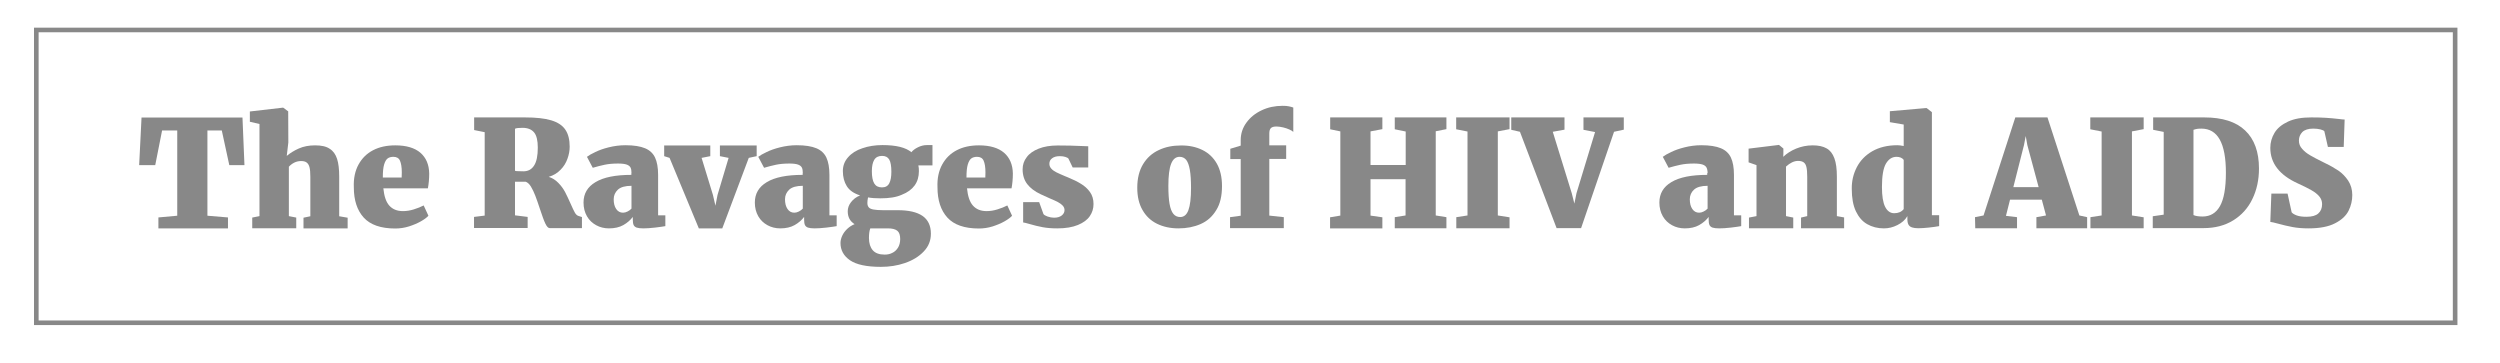 <?xml version="1.0" encoding="utf-8"?>
<!-- Generator: Adobe Illustrator 24.3.0, SVG Export Plug-In . SVG Version: 6.00 Build 0)  -->
<svg version="1.1" id="Layer_1" xmlns="http://www.w3.org/2000/svg" xmlns:xlink="http://www.w3.org/1999/xlink" x="0px" y="0px"
	 viewBox="0 0 189.71 27.55" style="enable-background:new 0 0 189.71 27.55;" xml:space="preserve">
<style type="text/css">
	.st0{enable-background:new    ;}
	.st1{fill:#888888;}
</style>
<g class="st0">
	<path class="st1" d="M13.45,16.37V9.9H12.3l-0.52,2.63h-1.22l0.18-3.61h7.66l0.15,3.61h-1.15L16.83,9.9h-1.09v6.47l1.56,0.13v0.83
		h-5.28V16.5L13.45,16.37z"/>
	<path class="st1" d="M19.69,16.4V9.41l-0.73-0.17V8.46l2.5-0.29h0.03l0.38,0.28l0.01,2.36l-0.12,1.02c0.25-0.21,0.55-0.4,0.91-0.56
		s0.77-0.24,1.24-0.24c0.48,0,0.85,0.08,1.11,0.26c0.27,0.17,0.45,0.43,0.56,0.77s0.16,0.79,0.16,1.35v3l0.64,0.11v0.81h-3.35v-0.81
		l0.52-0.11v-2.99c0-0.31-0.02-0.55-0.06-0.71c-0.04-0.17-0.11-0.29-0.21-0.37c-0.1-0.08-0.24-0.12-0.43-0.12
		c-0.18,0-0.36,0.04-0.52,0.12c-0.16,0.08-0.3,0.19-0.41,0.31v3.75l0.56,0.11v0.81h-3.34v-0.81L19.69,16.4z"/>
	<path class="st1" d="M27.21,12.48c0.26-0.47,0.62-0.83,1.1-1.08s1.04-0.37,1.69-0.37c0.83,0,1.47,0.19,1.9,0.56
		c0.43,0.37,0.66,0.9,0.67,1.58c0,0.42-0.04,0.8-0.1,1.12h-3.38c0.06,0.59,0.2,1.03,0.45,1.31s0.59,0.42,1.04,0.42
		c0.26,0,0.53-0.04,0.82-0.13c0.29-0.09,0.54-0.19,0.75-0.3l0.36,0.78c-0.11,0.13-0.3,0.27-0.56,0.42
		c-0.26,0.15-0.57,0.28-0.91,0.39c-0.35,0.11-0.7,0.16-1.05,0.16c-1.09,0-1.89-0.28-2.39-0.83c-0.5-0.55-0.75-1.32-0.75-2.29
		C26.82,13.53,26.95,12.95,27.21,12.48z M30.48,13.47l0.01-0.39c0-0.39-0.05-0.69-0.14-0.89c-0.09-0.2-0.26-0.29-0.5-0.29
		c-0.17,0-0.32,0.04-0.43,0.12s-0.2,0.23-0.27,0.46c-0.07,0.23-0.1,0.56-0.1,0.99H30.48z"/>
	<path class="st1" d="M36.78,16.36v-6.33l-0.8-0.16V8.91h1.88c0.27,0,0.56,0,0.86,0c0.43,0,0.8,0,1.12,0c0.83,0,1.49,0.07,1.99,0.22
		c0.49,0.15,0.85,0.38,1.07,0.71c0.22,0.32,0.33,0.75,0.33,1.29c0,0.31-0.06,0.62-0.17,0.92c-0.11,0.31-0.28,0.59-0.52,0.83
		c-0.24,0.25-0.53,0.43-0.9,0.54c0.28,0.09,0.52,0.24,0.73,0.46c0.21,0.21,0.38,0.45,0.51,0.69c0.13,0.25,0.27,0.55,0.43,0.91
		c0.13,0.29,0.23,0.51,0.31,0.65c0.08,0.14,0.17,0.22,0.26,0.25l0.28,0.09v0.84h-2.45c-0.11,0-0.22-0.12-0.33-0.35
		s-0.24-0.6-0.41-1.11c-0.13-0.4-0.25-0.74-0.35-1s-0.21-0.49-0.33-0.69c-0.12-0.2-0.26-0.32-0.4-0.37h-0.81v2.55l0.96,0.12v0.84
		h-4.07v-0.84L36.78,16.36z M40.53,12.56c0.19-0.29,0.28-0.75,0.28-1.36c0-0.53-0.09-0.92-0.28-1.15S40.05,9.7,39.65,9.7
		c-0.29,0-0.48,0.02-0.57,0.07v3.19c0.04,0.02,0.13,0.03,0.27,0.03C39.5,13,39.62,13,39.72,13C40.07,13,40.34,12.86,40.53,12.56z"/>
	<path class="st1" d="M47.92,13.14c0-0.18-0.02-0.32-0.07-0.42s-0.15-0.18-0.29-0.23s-0.36-0.08-0.65-0.08
		c-0.39,0-0.73,0.03-1.02,0.09c-0.29,0.06-0.59,0.14-0.9,0.23h-0.01l-0.44-0.83c0.14-0.11,0.35-0.23,0.63-0.36
		c0.28-0.14,0.62-0.26,1.02-0.36c0.4-0.1,0.83-0.16,1.27-0.16c0.64,0,1.13,0.08,1.49,0.23c0.36,0.15,0.61,0.39,0.76,0.71
		c0.15,0.32,0.23,0.76,0.23,1.31v3.07h0.55v0.82c-0.17,0.03-0.43,0.07-0.78,0.11s-0.65,0.06-0.89,0.06c-0.22,0-0.39-0.02-0.51-0.06
		c-0.11-0.04-0.19-0.11-0.23-0.2c-0.04-0.09-0.06-0.23-0.06-0.4v-0.21c-0.18,0.24-0.42,0.45-0.72,0.62s-0.67,0.25-1.09,0.25
		c-0.35,0-0.68-0.08-0.97-0.24c-0.29-0.16-0.53-0.38-0.7-0.68c-0.17-0.3-0.26-0.64-0.26-1.04c0-0.67,0.3-1.19,0.91-1.55
		c0.61-0.37,1.52-0.55,2.72-0.55V13.14z M47.92,14.1c-0.48,0-0.82,0.1-1.03,0.29c-0.21,0.2-0.32,0.44-0.32,0.73
		c0,0.31,0.06,0.55,0.19,0.74c0.13,0.19,0.3,0.28,0.52,0.28c0.11,0,0.22-0.03,0.34-0.09c0.12-0.06,0.22-0.13,0.3-0.22V14.1z"/>
	<path class="st1" d="M50.4,11.85v-0.81h3.5v0.81l-0.66,0.13l0.86,2.81l0.19,0.82l0.16-0.82l0.84-2.81l-0.66-0.13v-0.81h2.79v0.81
		l-0.6,0.13l-2.01,5.35h-1.78l-2.22-5.35L50.4,11.85z"/>
	<path class="st1" d="M60.92,13.14c0-0.18-0.02-0.32-0.07-0.42s-0.15-0.18-0.29-0.23s-0.36-0.08-0.65-0.08
		c-0.39,0-0.73,0.03-1.02,0.09c-0.29,0.06-0.59,0.14-0.9,0.23h-0.01l-0.44-0.83c0.14-0.11,0.35-0.23,0.63-0.36
		c0.28-0.14,0.62-0.26,1.02-0.36c0.4-0.1,0.83-0.16,1.27-0.16c0.64,0,1.13,0.08,1.49,0.23c0.36,0.15,0.61,0.39,0.76,0.71
		c0.15,0.32,0.23,0.76,0.23,1.31v3.07h0.55v0.82c-0.17,0.03-0.43,0.07-0.78,0.11s-0.65,0.06-0.89,0.06c-0.22,0-0.39-0.02-0.51-0.06
		c-0.11-0.04-0.19-0.11-0.23-0.2c-0.04-0.09-0.06-0.23-0.06-0.4v-0.21c-0.18,0.24-0.42,0.45-0.72,0.62s-0.67,0.25-1.09,0.25
		c-0.35,0-0.68-0.08-0.97-0.24c-0.29-0.16-0.53-0.38-0.7-0.68c-0.17-0.3-0.26-0.64-0.26-1.04c0-0.67,0.3-1.19,0.91-1.55
		c0.61-0.37,1.52-0.55,2.72-0.55V13.14z M60.92,14.1c-0.48,0-0.82,0.1-1.03,0.29c-0.21,0.2-0.32,0.44-0.32,0.73
		c0,0.31,0.06,0.55,0.19,0.74c0.13,0.19,0.3,0.28,0.52,0.28c0.11,0,0.22-0.03,0.34-0.09c0.12-0.06,0.22-0.13,0.3-0.22V14.1z"/>
	<path class="st1" d="M66.8,15.05c-0.35,0-0.66-0.02-0.93-0.07c-0.01,0.08-0.03,0.16-0.04,0.24s-0.01,0.15-0.01,0.19
		c0,0.14,0.04,0.25,0.11,0.33c0.07,0.08,0.19,0.13,0.36,0.16s0.41,0.05,0.73,0.05h1.1c0.83,0,1.45,0.14,1.88,0.43
		c0.42,0.29,0.64,0.74,0.64,1.35c0,0.53-0.18,0.98-0.55,1.36c-0.36,0.38-0.84,0.67-1.42,0.87c-0.58,0.2-1.19,0.29-1.82,0.29h-0.01
		c-1.08,0-1.86-0.17-2.34-0.5c-0.48-0.33-0.72-0.77-0.72-1.31c0-0.19,0.05-0.38,0.14-0.57c0.09-0.19,0.22-0.36,0.38-0.51
		c0.16-0.15,0.35-0.27,0.55-0.35c-0.35-0.22-0.52-0.54-0.52-0.98c0-0.24,0.08-0.47,0.25-0.69s0.4-0.4,0.69-0.51
		c-0.47-0.15-0.81-0.38-1.01-0.7s-0.3-0.7-0.3-1.15c0-0.4,0.13-0.75,0.4-1.05c0.26-0.3,0.62-0.53,1.08-0.68
		c0.46-0.16,0.97-0.24,1.52-0.24h0.01c1.03,0,1.76,0.18,2.19,0.54c0.11-0.14,0.27-0.26,0.49-0.37s0.45-0.17,0.68-0.17h0.43v1.54
		h-1.07c0.03,0.13,0.04,0.28,0.04,0.44c0,0.41-0.1,0.77-0.32,1.08c-0.22,0.3-0.54,0.54-0.98,0.71
		C68.01,14.97,67.47,15.05,66.8,15.05L66.8,15.05z M65.94,18.06c0,0.4,0.1,0.71,0.29,0.93c0.19,0.22,0.49,0.33,0.9,0.33h0.01
		c0.21,0,0.4-0.04,0.57-0.13c0.18-0.08,0.32-0.22,0.43-0.39s0.17-0.4,0.17-0.66c0-0.3-0.07-0.51-0.22-0.63
		c-0.15-0.12-0.39-0.18-0.72-0.18h-1.08c-0.07,0-0.15,0-0.25,0C65.97,17.52,65.94,17.76,65.94,18.06z M66.93,11.83
		c-0.27,0-0.47,0.1-0.59,0.3c-0.12,0.2-0.18,0.49-0.18,0.86c0,0.42,0.06,0.73,0.18,0.93c0.12,0.2,0.31,0.3,0.58,0.3h0.01
		c0.26,0,0.44-0.1,0.55-0.31c0.11-0.21,0.16-0.5,0.16-0.87c0-0.43-0.05-0.74-0.16-0.93C67.37,11.92,67.19,11.83,66.93,11.83
		L66.93,11.83z"/>
	<path class="st1" d="M71.5,12.48c0.26-0.47,0.62-0.83,1.1-1.08s1.04-0.37,1.69-0.37c0.83,0,1.47,0.19,1.9,0.56
		c0.43,0.37,0.66,0.9,0.67,1.58c0,0.42-0.04,0.8-0.1,1.12h-3.38c0.06,0.59,0.2,1.03,0.45,1.31s0.59,0.42,1.04,0.42
		c0.26,0,0.53-0.04,0.82-0.13c0.29-0.09,0.54-0.19,0.75-0.3l0.36,0.78c-0.11,0.13-0.3,0.27-0.56,0.42
		c-0.26,0.15-0.57,0.28-0.91,0.39c-0.35,0.11-0.7,0.16-1.05,0.16c-1.09,0-1.89-0.28-2.39-0.83c-0.5-0.55-0.75-1.32-0.75-2.29
		C71.11,13.53,71.24,12.95,71.5,12.48z M74.77,13.47l0.01-0.39c0-0.39-0.05-0.69-0.14-0.89c-0.09-0.2-0.26-0.29-0.5-0.29
		c-0.17,0-0.32,0.04-0.43,0.12s-0.2,0.23-0.27,0.46c-0.07,0.23-0.1,0.56-0.1,0.99H74.77z"/>
	<path class="st1" d="M78.86,15.35l0.32,0.89c0.04,0.07,0.15,0.13,0.31,0.19c0.17,0.06,0.34,0.09,0.5,0.09
		c0.25,0,0.44-0.06,0.58-0.17c0.14-0.11,0.21-0.25,0.21-0.41c0-0.13-0.05-0.24-0.14-0.34c-0.1-0.1-0.22-0.19-0.37-0.27
		c-0.15-0.08-0.36-0.17-0.64-0.29c-0.21-0.09-0.43-0.19-0.66-0.3c-0.45-0.21-0.79-0.47-1.02-0.77s-0.35-0.68-0.35-1.12
		c0-0.34,0.1-0.65,0.31-0.92c0.2-0.28,0.51-0.49,0.91-0.65c0.4-0.16,0.89-0.24,1.45-0.24c0.37,0,0.69,0,0.95,0.01
		c0.27,0.01,0.54,0.02,0.83,0.03c0.23,0.01,0.41,0.02,0.53,0.02v1.61H81.4l-0.32-0.67c-0.03-0.05-0.11-0.09-0.23-0.13
		s-0.26-0.06-0.42-0.06c-0.25,0-0.45,0.05-0.59,0.16c-0.14,0.1-0.21,0.24-0.21,0.42c0,0.14,0.05,0.26,0.15,0.37
		c0.1,0.11,0.23,0.2,0.39,0.28s0.37,0.17,0.65,0.29l0.22,0.09c0.39,0.16,0.72,0.32,0.99,0.49c0.27,0.16,0.5,0.37,0.68,0.62
		c0.18,0.25,0.27,0.56,0.27,0.91c0,0.34-0.09,0.64-0.28,0.92c-0.19,0.28-0.49,0.5-0.9,0.67c-0.41,0.17-0.93,0.26-1.56,0.26
		c-0.43,0-0.8-0.03-1.12-0.09c-0.32-0.06-0.65-0.14-0.99-0.24c-0.24-0.07-0.4-0.11-0.49-0.12v-1.54H78.86z"/>
	<path class="st1" d="M91.24,11.38c0.47,0.23,0.84,0.58,1.1,1.04c0.26,0.46,0.39,1.03,0.39,1.7c0,0.74-0.14,1.36-0.44,1.83
		c-0.29,0.48-0.68,0.83-1.18,1.05c-0.5,0.22-1.06,0.33-1.68,0.33c-0.62,0-1.16-0.12-1.63-0.35c-0.47-0.23-0.84-0.58-1.1-1.04
		c-0.27-0.46-0.4-1.03-0.4-1.69c0-0.72,0.15-1.31,0.44-1.79c0.29-0.48,0.69-0.84,1.19-1.07c0.5-0.24,1.06-0.35,1.67-0.35
		C90.23,11.03,90.77,11.15,91.24,11.38z M90.29,12.89c-0.06-0.34-0.15-0.59-0.27-0.75c-0.13-0.16-0.3-0.24-0.51-0.24
		c-0.28,0-0.5,0.17-0.64,0.53c-0.14,0.35-0.21,0.91-0.21,1.68c0,0.56,0.03,1.02,0.09,1.36c0.06,0.35,0.16,0.6,0.29,0.76
		c0.13,0.16,0.31,0.24,0.52,0.24c0.28,0,0.49-0.17,0.62-0.52c0.13-0.35,0.2-0.91,0.2-1.69C90.38,13.69,90.35,13.23,90.29,12.89z"/>
	<path class="st1" d="M94.15,16.37v-4.3h-0.79v-0.78l0.79-0.24v-0.42c0-0.48,0.14-0.92,0.43-1.32c0.29-0.4,0.67-0.71,1.16-0.94
		c0.48-0.23,1.01-0.34,1.59-0.34c0.2,0,0.36,0.01,0.48,0.04c0.12,0.03,0.23,0.05,0.33,0.09v1.85c-0.06-0.06-0.15-0.12-0.29-0.18
		s-0.29-0.12-0.47-0.16S97.02,9.6,96.87,9.6c-0.21,0-0.35,0.04-0.43,0.12c-0.08,0.08-0.12,0.22-0.12,0.41v0.9h1.28v1.03h-1.28v4.3
		l1.1,0.12v0.83h-4.08v-0.83L94.15,16.37z"/>
	<path class="st1" d="M101.71,16.36V9.97l-0.77-0.16V8.91h3.96v0.89L104,9.97v2.55h2.67V9.98l-0.83-0.17V8.91h3.92v0.89l-0.81,0.16
		v6.39l0.81,0.13v0.84h-3.92v-0.84l0.82-0.13V13.6H104v2.76l0.9,0.13v0.84h-3.97v-0.84L101.71,16.36z"/>
	<path class="st1" d="M111.36,16.35V9.98l-0.86-0.17V8.91h4.05v0.89l-0.89,0.17v6.38l0.89,0.14v0.83h-4.04v-0.84L111.36,16.35z"/>
	<path class="st1" d="M114.68,9.85V8.91h4.04v0.93L117.83,10l1.44,4.66l0.2,0.79l0.16-0.79l1.41-4.64l-0.88-0.17V8.91h3.06v0.93
		l-0.74,0.16l-2.5,7.31h-1.86l-2.78-7.31L114.68,9.85z"/>
	<path class="st1" d="M129.58,13.14c0-0.18-0.03-0.32-0.08-0.42s-0.15-0.18-0.29-0.23c-0.15-0.05-0.36-0.08-0.66-0.08
		c-0.39,0-0.73,0.03-1.02,0.09c-0.29,0.06-0.59,0.14-0.9,0.23h-0.01l-0.44-0.83c0.14-0.11,0.35-0.23,0.63-0.36
		c0.28-0.14,0.62-0.26,1.02-0.36c0.4-0.1,0.83-0.16,1.27-0.16c0.64,0,1.13,0.08,1.49,0.23c0.36,0.15,0.61,0.39,0.76,0.71
		c0.15,0.32,0.23,0.76,0.23,1.31v3.07h0.55v0.82c-0.17,0.03-0.43,0.07-0.78,0.11c-0.35,0.04-0.65,0.06-0.89,0.06
		c-0.22,0-0.39-0.02-0.51-0.06c-0.11-0.04-0.19-0.11-0.23-0.2c-0.04-0.09-0.06-0.23-0.06-0.4v-0.21c-0.18,0.24-0.42,0.45-0.72,0.62
		s-0.67,0.25-1.09,0.25c-0.35,0-0.68-0.08-0.97-0.24s-0.53-0.38-0.7-0.68s-0.26-0.64-0.26-1.04c0-0.67,0.3-1.19,0.91-1.55
		c0.61-0.37,1.52-0.55,2.72-0.55V13.14z M129.58,14.1c-0.48,0-0.82,0.1-1.03,0.29s-0.32,0.44-0.32,0.73c0,0.31,0.06,0.55,0.19,0.74
		c0.13,0.19,0.3,0.28,0.52,0.28c0.11,0,0.22-0.03,0.34-0.09c0.12-0.06,0.22-0.13,0.3-0.22V14.1z"/>
	<path class="st1" d="M133.29,16.4v-3.87l-0.6-0.21v-1.04l2.28-0.28H135l0.33,0.27v0.37l-0.01,0.26c0.26-0.25,0.58-0.46,0.97-0.62
		c0.39-0.16,0.81-0.25,1.27-0.25c0.44,0,0.79,0.08,1.05,0.23c0.27,0.15,0.46,0.4,0.59,0.75s0.19,0.81,0.19,1.4v2.99l0.55,0.1v0.82
		h-3.27v-0.81l0.47-0.11v-2.99c0-0.31-0.02-0.56-0.06-0.73c-0.04-0.17-0.11-0.29-0.21-0.36c-0.1-0.07-0.24-0.11-0.42-0.11
		c-0.31,0-0.61,0.15-0.92,0.43v3.76l0.55,0.11v0.81h-3.36v-0.81L133.29,16.4z"/>
	<path class="st1" d="M140.9,12.69c0.26-0.5,0.65-0.91,1.17-1.21c0.52-0.3,1.16-0.46,1.91-0.46c0.12,0,0.28,0.02,0.48,0.06V9.45
		l-1.05-0.18V8.44l2.74-0.24h0.05l0.4,0.31v7.82h0.55v0.83c-0.23,0.04-0.49,0.08-0.79,0.11s-0.56,0.05-0.78,0.05
		c-0.2,0-0.36-0.02-0.48-0.06c-0.12-0.04-0.21-0.1-0.27-0.2c-0.06-0.1-0.09-0.24-0.09-0.42V16.4c-0.17,0.29-0.42,0.51-0.76,0.68
		c-0.34,0.17-0.67,0.25-1.02,0.25c-0.48,0-0.9-0.11-1.27-0.32c-0.37-0.21-0.65-0.54-0.86-0.98c-0.21-0.45-0.31-1.01-0.31-1.69
		C140.51,13.74,140.64,13.2,140.9,12.69z M144.45,12.12c-0.04-0.06-0.12-0.12-0.21-0.16c-0.1-0.04-0.21-0.06-0.32-0.06
		c-0.34,0-0.6,0.17-0.81,0.52c-0.2,0.35-0.3,0.94-0.3,1.77c0,0.68,0.08,1.18,0.24,1.5c0.16,0.32,0.39,0.49,0.69,0.49
		c0.31,0,0.55-0.1,0.72-0.31V12.12z"/>
	<path class="st1" d="M150.52,16.35l2.41-7.44h2.44l2.42,7.44l0.59,0.13v0.84h-3.85v-0.84l0.73-0.13l-0.32-1.2h-2.41l-0.31,1.23
		l0.84,0.1v0.84h-3.17l-0.02-0.84L150.52,16.35z M154.7,14.2l-0.86-3.2l-0.12-0.68L153.59,11l-0.81,3.2H154.7z"/>
	<path class="st1" d="M159.48,16.35V9.98l-0.86-0.17V8.91h4.05v0.89l-0.89,0.17v6.38l0.89,0.14v0.83h-4.04v-0.84L159.48,16.35z"/>
	<path class="st1" d="M164.19,16.29v-6.28l-0.8-0.16V8.91h1.91c0.25,0,0.59,0,1,0c0.07,0,0.21,0,0.4,0s0.38,0,0.57,0
		c1.37,0,2.41,0.33,3.1,0.99c0.7,0.66,1.05,1.63,1.05,2.89c0,0.86-0.17,1.63-0.5,2.31c-0.33,0.69-0.82,1.23-1.45,1.62
		c-0.63,0.39-1.38,0.59-2.25,0.59c-0.21,0-0.6,0-1.17,0c-0.35,0-0.59,0-0.73,0h-1.96v-0.9L164.19,16.29z M167.14,16.43
		c0.58,0,1.02-0.26,1.32-0.79c0.3-0.53,0.45-1.37,0.45-2.54c0-2.23-0.62-3.34-1.86-3.34c-0.19,0-0.33,0.01-0.43,0.04
		c-0.1,0.03-0.16,0.05-0.17,0.05v6.47C166.6,16.39,166.83,16.43,167.14,16.43z"/>
	<path class="st1" d="M172.36,14.69h1.23l0.31,1.42c0.07,0.09,0.2,0.17,0.39,0.24s0.44,0.1,0.73,0.1c0.41,0,0.71-0.08,0.9-0.25
		s0.29-0.4,0.29-0.71c0-0.22-0.07-0.41-0.21-0.58s-0.34-0.33-0.59-0.47c-0.25-0.15-0.61-0.32-1.06-0.53
		c-1.38-0.63-2.07-1.53-2.07-2.69c0-0.41,0.11-0.79,0.32-1.14c0.21-0.35,0.55-0.63,1.02-0.85s1.05-0.32,1.77-0.32
		c0.43,0,0.8,0.01,1.11,0.03c0.31,0.02,0.64,0.05,0.99,0.09c0.21,0.03,0.35,0.04,0.43,0.04l-0.07,2.08h-1.2l-0.27-1.19
		c-0.04-0.05-0.14-0.1-0.3-0.14c-0.16-0.04-0.34-0.06-0.55-0.06c-0.37,0-0.64,0.09-0.82,0.26c-0.17,0.18-0.26,0.39-0.26,0.65
		c0,0.24,0.08,0.45,0.25,0.63c0.16,0.19,0.37,0.35,0.61,0.49c0.24,0.14,0.58,0.32,1.01,0.53c0.02,0.01,0.07,0.03,0.16,0.08
		c0.36,0.17,0.68,0.36,0.97,0.55c0.29,0.2,0.53,0.45,0.74,0.76c0.2,0.31,0.31,0.67,0.31,1.09c0,0.41-0.09,0.81-0.28,1.19
		c-0.19,0.38-0.53,0.7-1.02,0.95c-0.49,0.26-1.17,0.39-2.02,0.39c-0.43,0-0.84-0.03-1.21-0.1s-0.75-0.16-1.15-0.27
		c-0.25-0.07-0.43-0.11-0.54-0.12L172.36,14.69z"/>
</g>
<g>
	<path class="st1" d="M186.13,2.45v21.87H2.93V2.45H186.13 M186.48,2.1H2.58v22.57h183.9V2.1L186.48,2.1z"/>
</g>
</svg>
